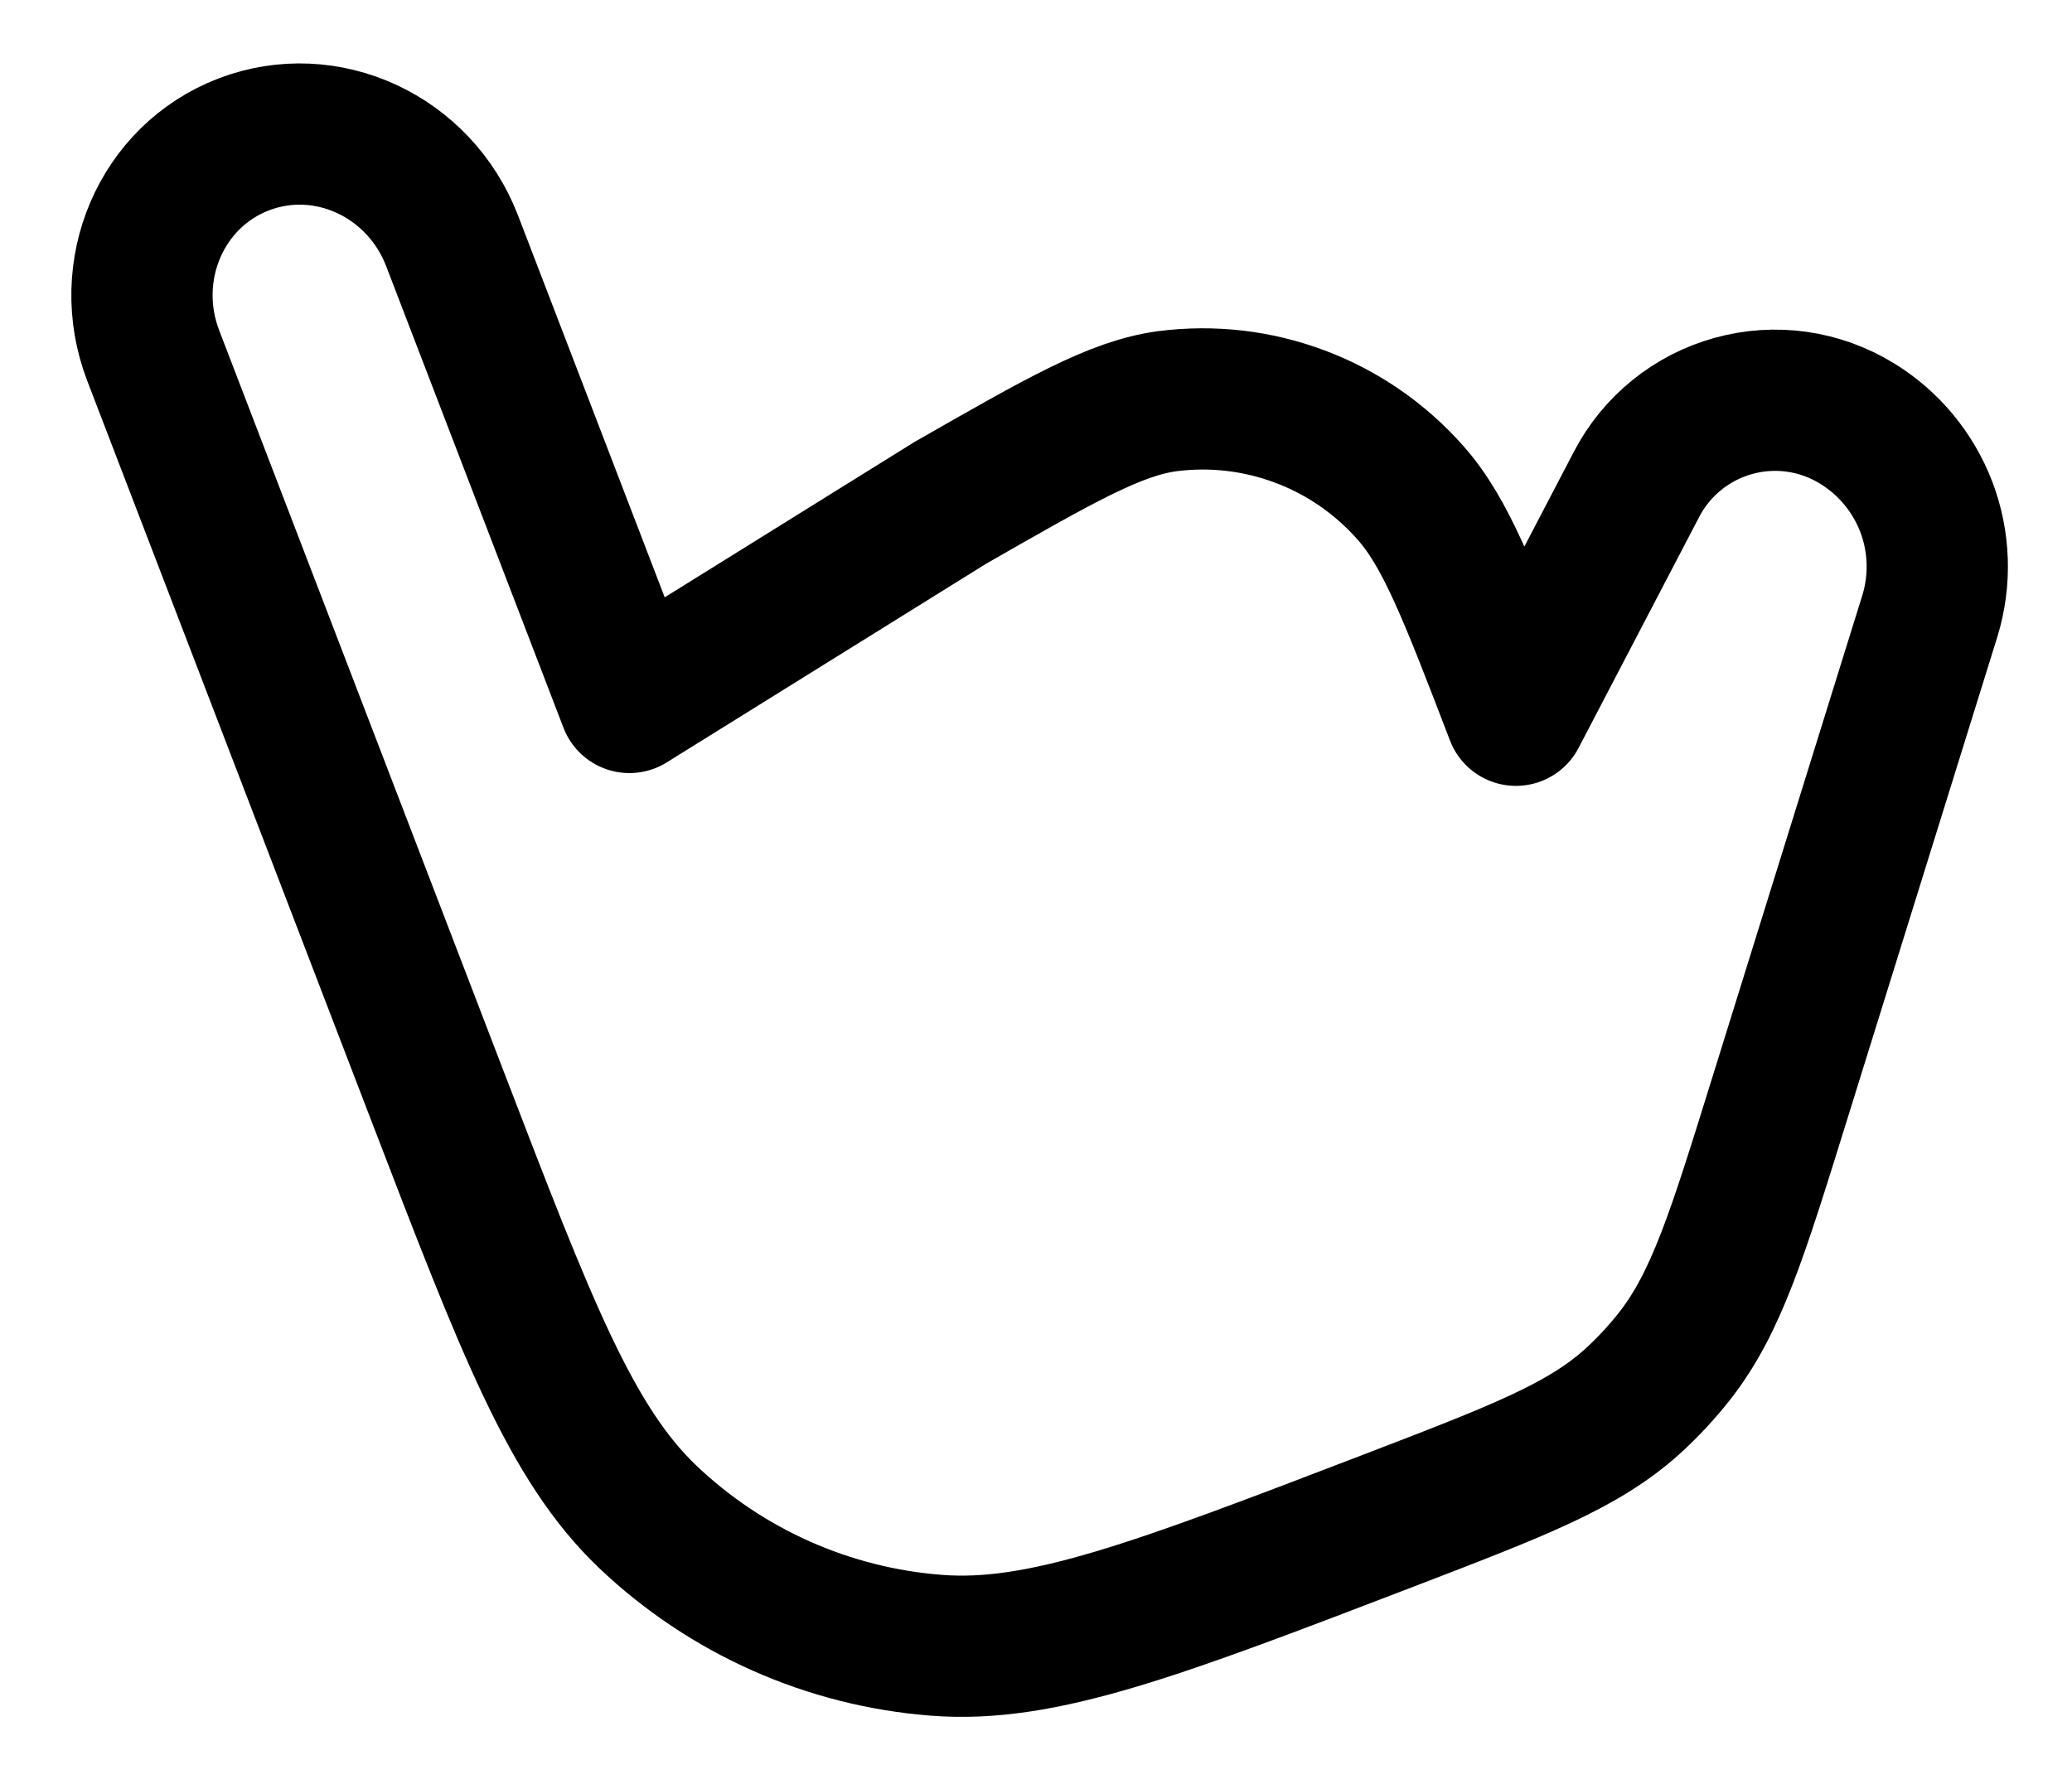 <svg width="22" height="19" viewBox="0 0 22 19" fill="none" xmlns="http://www.w3.org/2000/svg">
<path d="M17.375 5.146L16.096 7.596C15.598 6.298 15.348 5.649 14.972 5.229C14.653 4.869 14.252 4.592 13.802 4.424C13.353 4.255 12.869 4.199 12.392 4.261C11.845 4.335 11.259 4.671 10.087 5.342L6.683 7.46L4.801 2.559C4.455 1.657 3.465 1.197 2.587 1.534C1.711 1.87 1.281 2.875 1.627 3.777L4.648 11.647C5.591 14.103 6.062 15.331 6.878 16.109C7.713 16.903 8.796 17.385 9.945 17.473C11.067 17.56 12.295 17.088 14.751 16.146C16.125 15.618 16.811 15.355 17.337 14.879C17.499 14.731 17.648 14.57 17.784 14.397C18.222 13.835 18.445 13.121 18.889 11.691L20.492 6.538C20.607 6.16 20.594 5.755 20.454 5.385C20.313 5.016 20.054 4.703 19.717 4.497C19.523 4.378 19.306 4.299 19.08 4.267C18.854 4.235 18.625 4.25 18.405 4.311C18.185 4.372 17.98 4.477 17.803 4.621C17.626 4.764 17.48 4.943 17.375 5.146Z" stroke="black" stroke-width="1.5" stroke-linecap="round" stroke-linejoin="round"/>
</svg>
